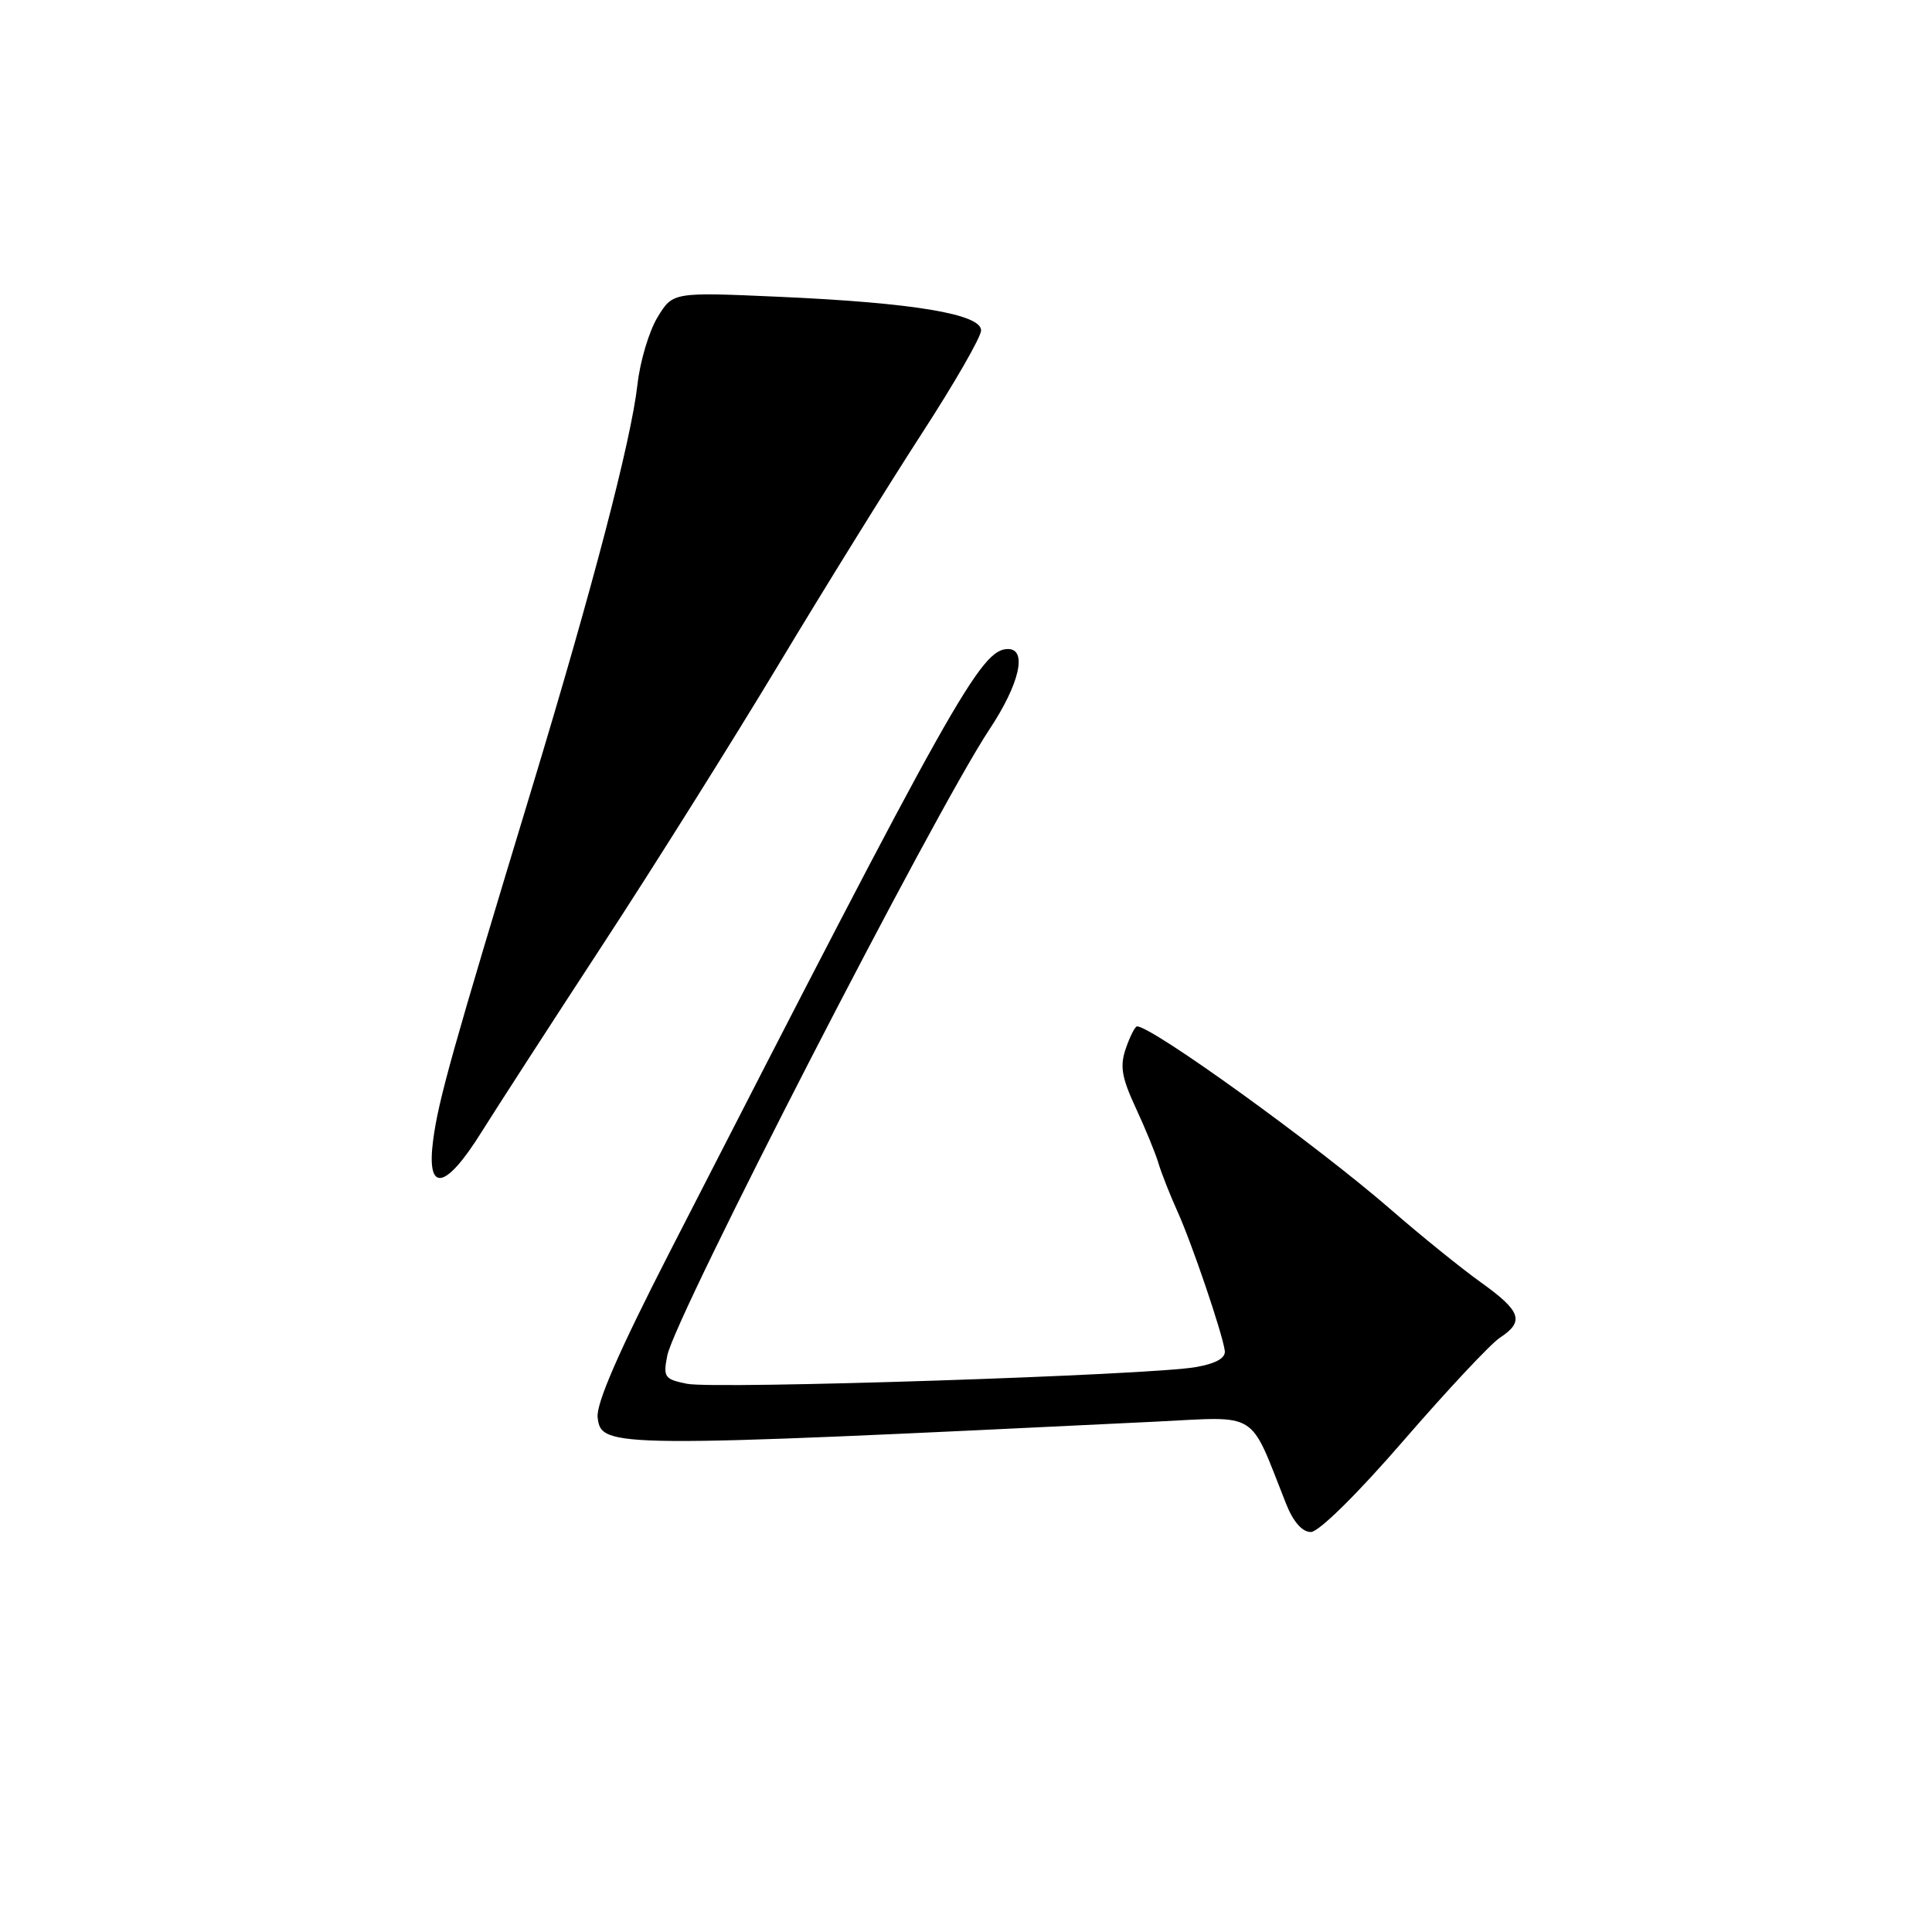 <?xml version="1.0" encoding="UTF-8" standalone="no"?>
<!DOCTYPE svg PUBLIC "-//W3C//DTD SVG 1.1//EN" "http://www.w3.org/Graphics/SVG/1.1/DTD/svg11.dtd" >
<svg xmlns="http://www.w3.org/2000/svg" xmlns:xlink="http://www.w3.org/1999/xlink" version="1.1" viewBox="0 0 256 256">
 <g >
 <path fill="currentColor"
d=" M 186.00 190.86 C 191.78 184.19 197.51 178.06 198.75 177.25 C 202.03 175.10 201.56 173.74 196.25 169.94 C 193.64 168.07 188.28 163.74 184.34 160.31 C 174.49 151.75 152.68 136.00 150.66 136.00 C 150.41 136.00 149.74 137.30 149.19 138.89 C 148.37 141.24 148.61 142.73 150.47 146.75 C 151.74 149.48 153.10 152.79 153.49 154.10 C 153.88 155.42 155.02 158.30 156.01 160.50 C 157.93 164.75 161.93 176.52 162.29 178.96 C 162.43 179.93 161.18 180.66 158.50 181.14 C 152.61 182.22 94.81 184.11 91.04 183.36 C 88.05 182.76 87.85 182.48 88.42 179.61 C 89.45 174.44 123.82 107.63 131.11 96.64 C 135.09 90.64 136.16 86.00 133.57 86.00 C 129.98 86.00 126.48 92.23 88.78 165.82 C 81.99 179.07 78.98 185.98 79.19 187.82 C 79.66 191.88 80.80 191.88 153.05 188.38 C 167.01 187.70 165.43 186.70 170.41 199.25 C 171.36 201.65 172.55 203.00 173.70 203.00 C 174.75 202.99 179.85 197.97 186.00 190.86 Z  M 63.78 150.04 C 65.83 146.77 73.03 135.63 79.79 125.29 C 86.55 114.96 97.08 98.17 103.20 88.00 C 109.31 77.83 117.85 64.07 122.16 57.42 C 126.47 50.78 130.00 44.64 130.00 43.78 C 130.00 41.62 121.06 40.12 103.33 39.33 C 89.16 38.70 89.16 38.70 87.13 42.03 C 86.01 43.87 84.81 47.87 84.47 50.93 C 83.62 58.43 78.52 77.91 70.46 104.50 C 59.91 139.27 58.11 145.71 57.40 151.02 C 56.46 158.12 58.98 157.73 63.78 150.04 Z "/>
</g>
</svg>